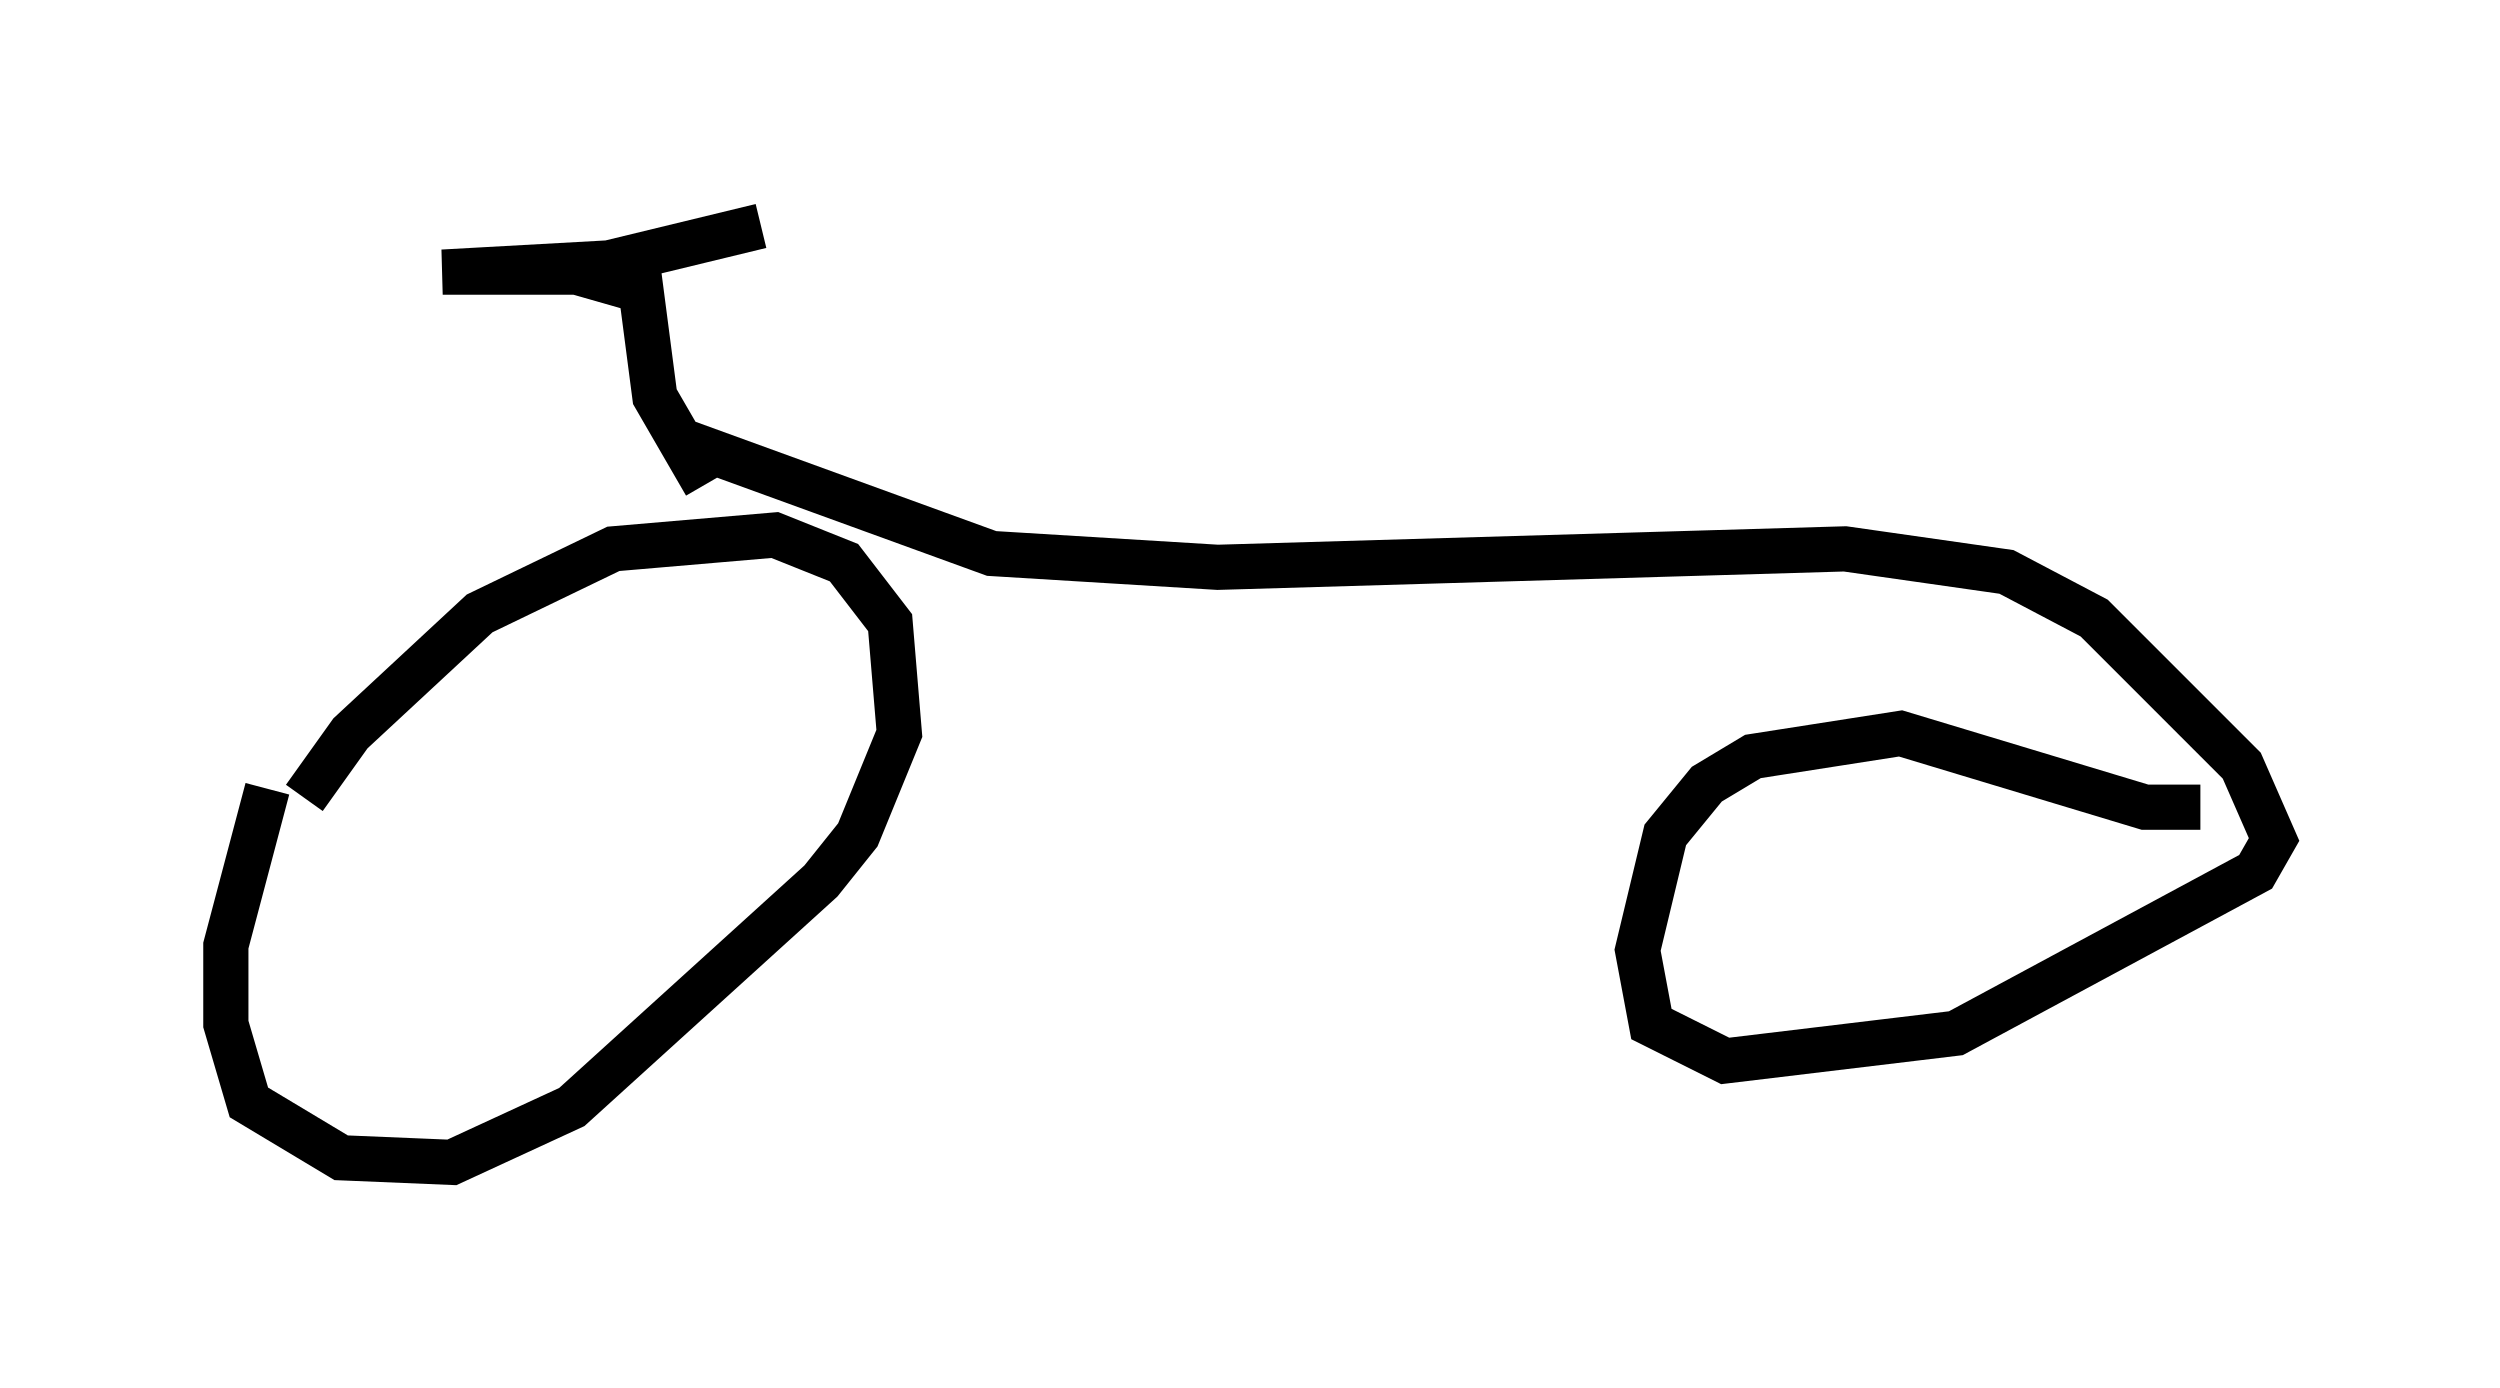 <?xml version="1.0" encoding="utf-8" ?>
<svg baseProfile="full" height="30.723" version="1.1" width="55.326" xmlns="http://www.w3.org/2000/svg" xmlns:ev="http://www.w3.org/2001/xml-events" xmlns:xlink="http://www.w3.org/1999/xlink"><defs /><rect fill="white" height="30.723" width="55.326" x="0" y="0" /><path d="M6.633, 19.496 m0.102, -1.838 l1.021, -1.429 2.858, -2.654 l2.96, -1.429 3.573, -0.306 l1.531, 0.613 1.021, 1.327 l0.204, 2.45 -0.919, 2.246 l-0.817, 1.021 -5.513, 5.002 l-2.654, 1.225 -2.45, -0.102 l-2.042, -1.225 -0.51, -1.735 l0.0, -1.735 0.919, -3.471 m9.698, -6.738 l-1.123, -1.94 -0.306, -2.348 l-1.429, -0.408 -2.96, 0.0 l3.675, -0.204 3.369, -0.817 m-1.633, 4.798 l6.738, 2.45 5.002, 0.306 l13.883, -0.408 3.573, 0.51 l1.94, 1.021 3.267, 3.267 l0.715, 1.633 -0.408, 0.715 l-6.635, 3.573 -5.104, 0.613 l-1.633, -0.817 -0.306, -1.633 l0.613, -2.552 0.919, -1.123 l1.021, -0.613 3.267, -0.51 l5.41, 1.633 1.225, 0.0 " fill="none" stroke="black" stroke-width="1" /></svg>